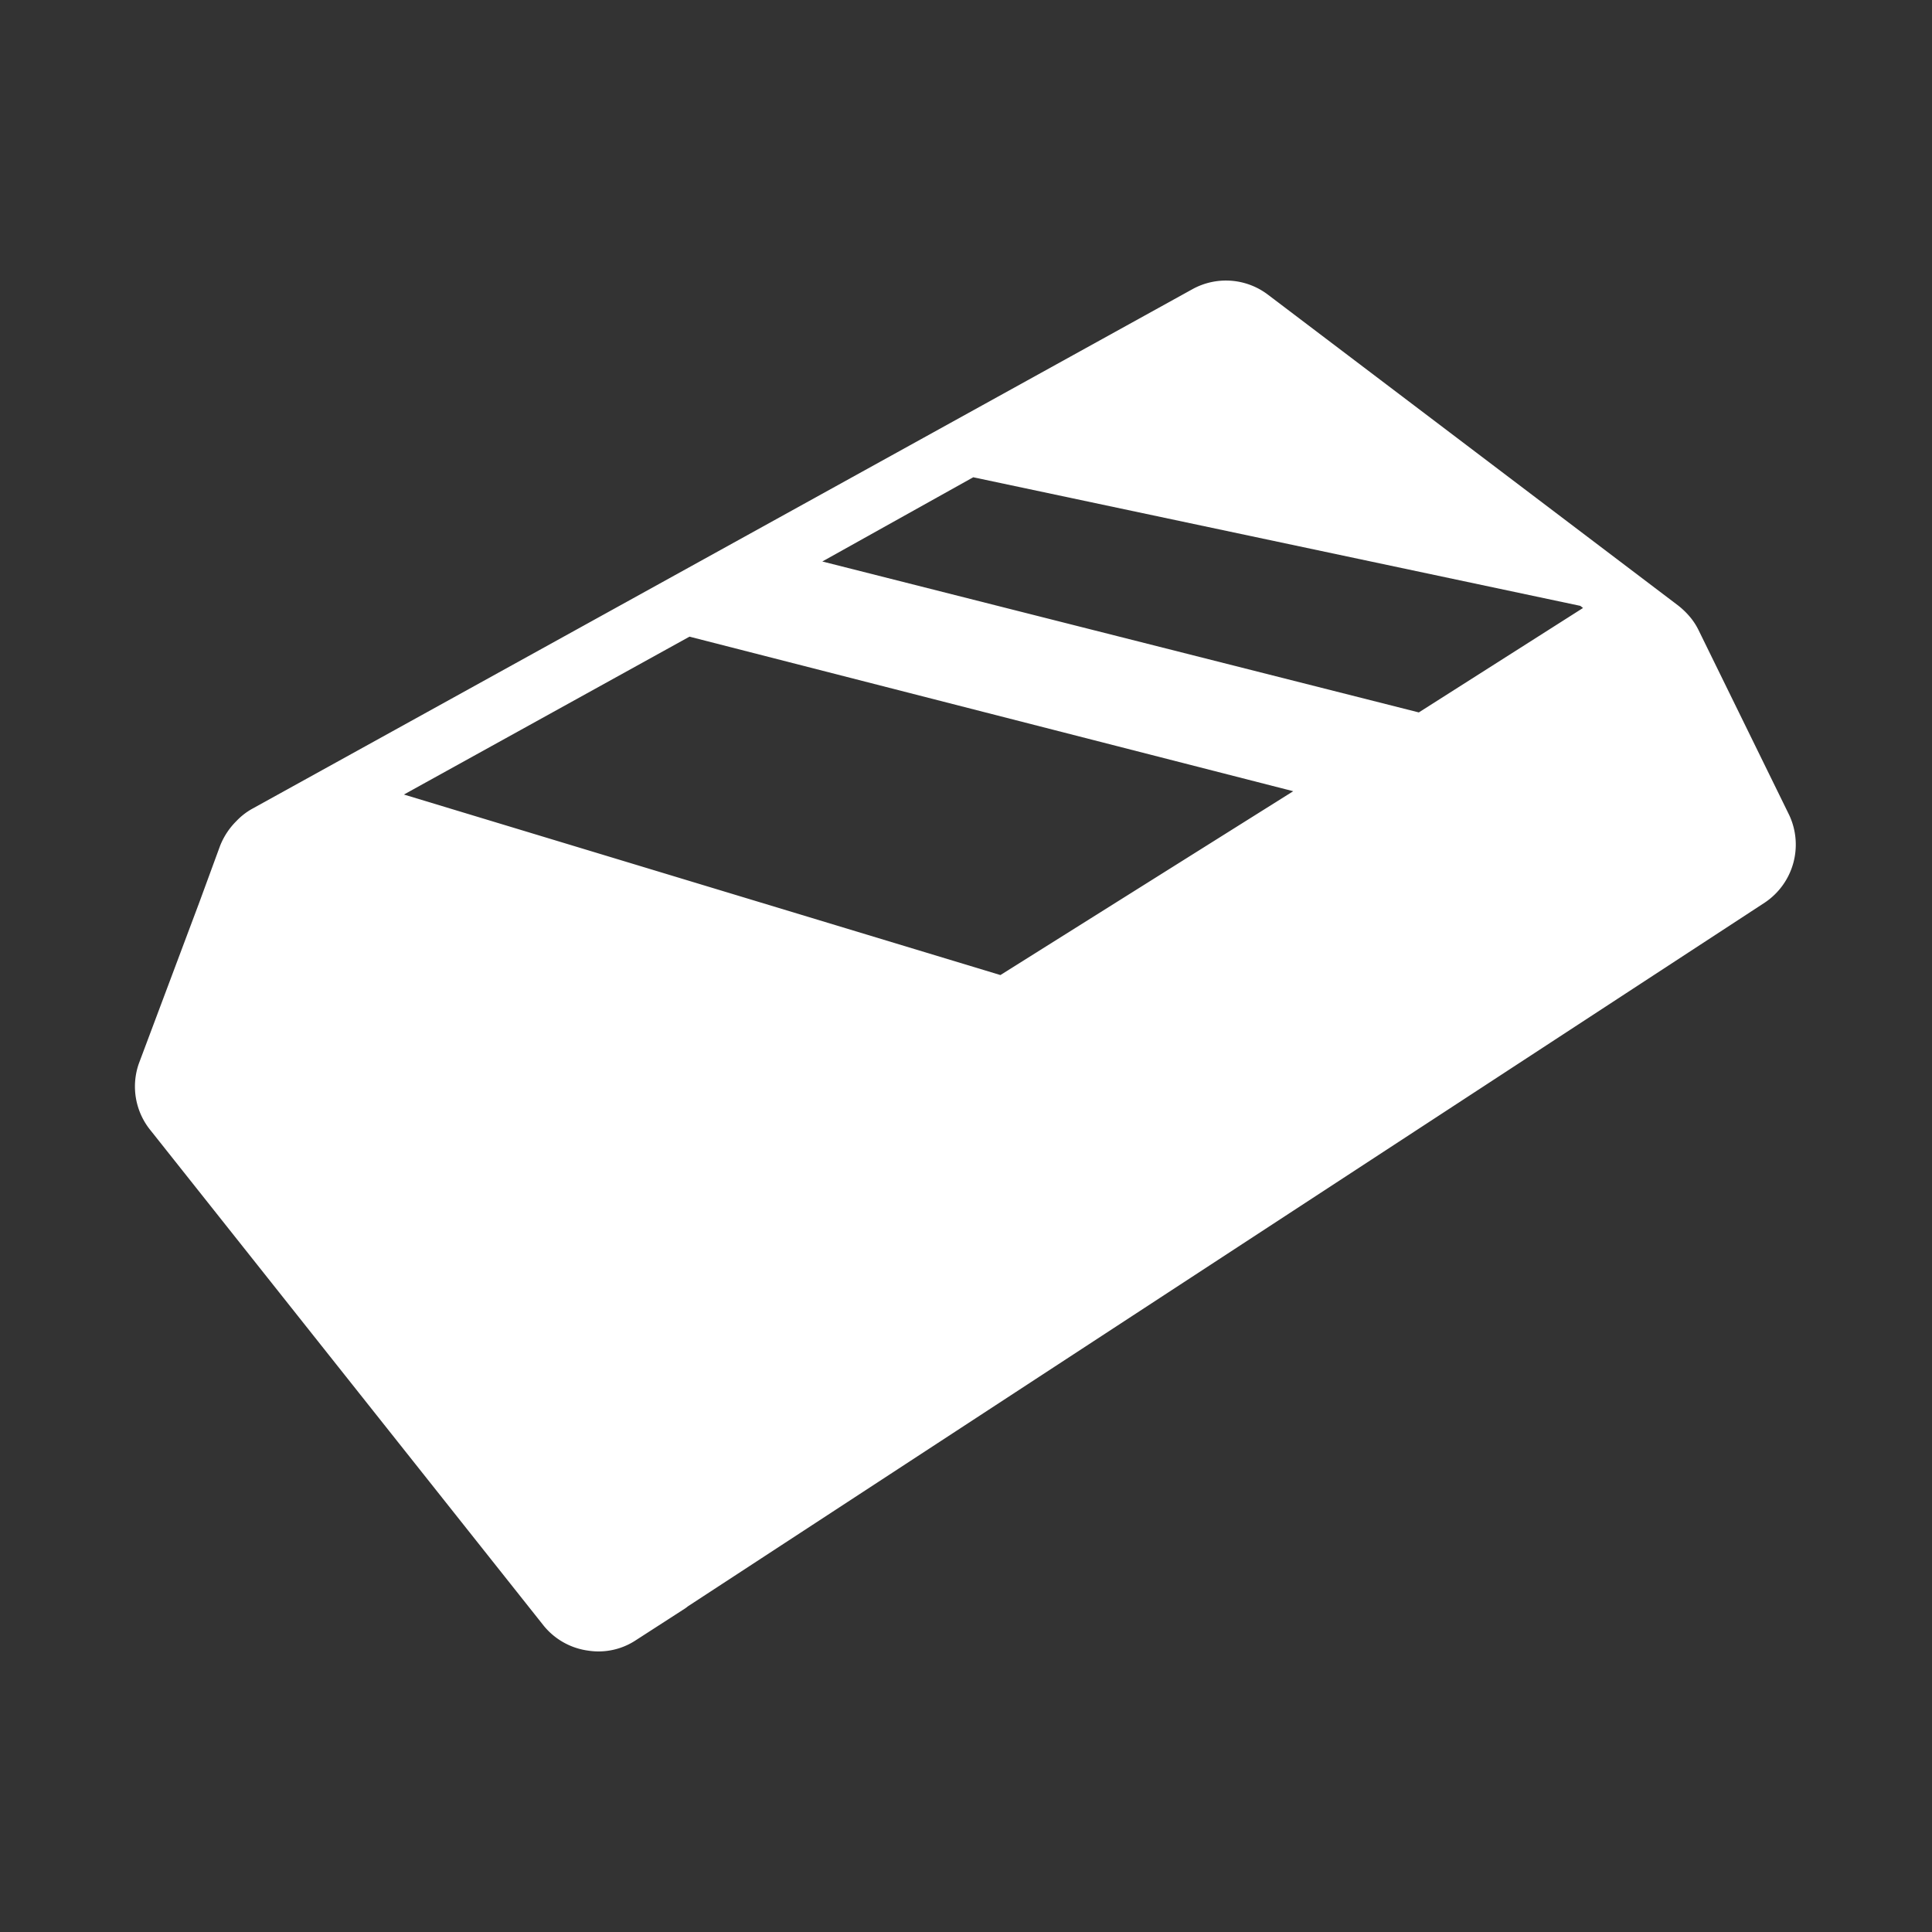 <svg xmlns="http://www.w3.org/2000/svg" viewBox="0 0 64 64"><rect x="0" y="0" width="64" height="64" fill="#333333" stroke="none"/><defs><style>.cls-1,.cls-2{fill:#fff;}.cls-1{opacity:0;}</style></defs><title>Gold White</title><g id="Layer_2" data-name="Layer 2"><g id="Finals"><rect class="cls-1" width="64" height="64"/><path class="cls-2" d="M59.27,27l-3-6.12a2.13,2.13,0,0,0-.31-.47,2.6,2.6,0,0,0-.38-.36L42,9.76a2.3,2.3,0,0,0-2.5-.18L8.34,26.8a2.2,2.2,0,0,0-.51.4,2.39,2.39,0,0,0-.54.82L6.6,29.9l-2,5.33A2.3,2.3,0,0,0,5,37.46L18,53.84a2.29,2.29,0,0,0,1.49.84,2.24,2.24,0,0,0,1.58-.35l1.55-1a1.38,1.38,0,0,0,.17-.12h0L58.46,29.9A2.31,2.31,0,0,0,59.27,27Zm-26.13,5.3L13.38,26.32l9.46-5.23,20,5.12ZM47,23.6l-19.76-5,5-2.79,20.11,4.26.09.07Z"/></g></g></svg>